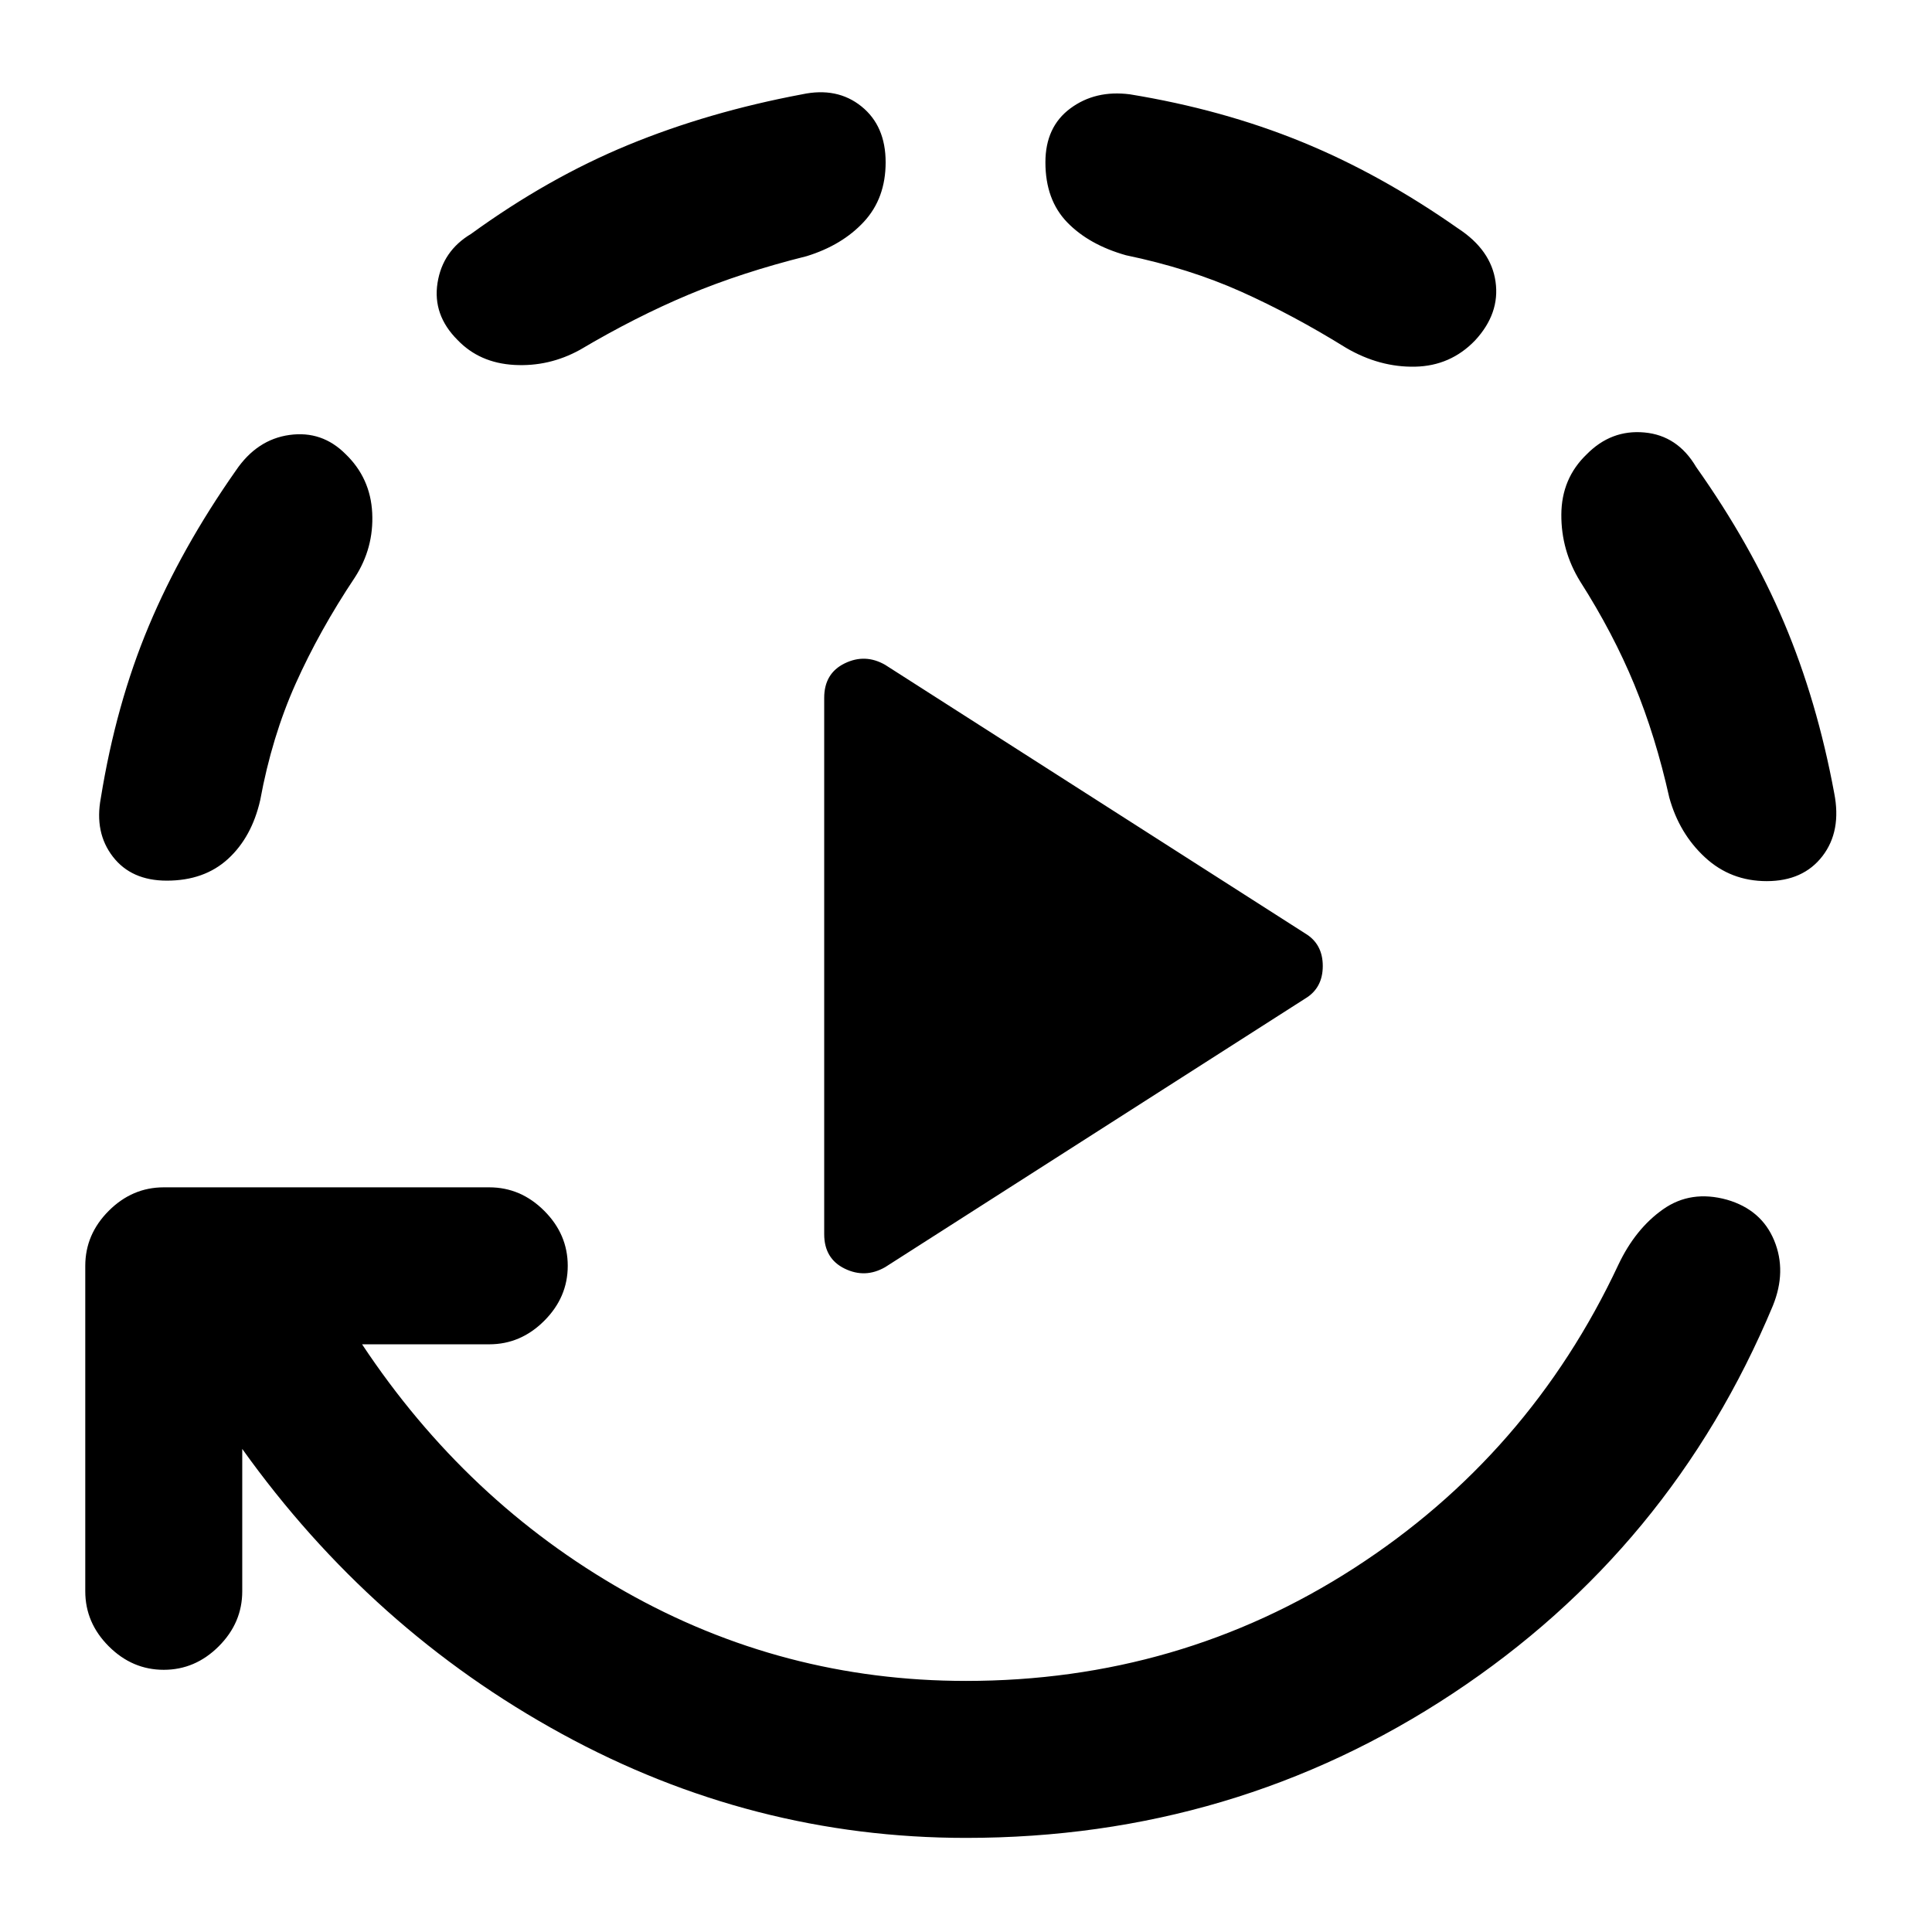 <svg xmlns="http://www.w3.org/2000/svg" height="20" viewBox="0 -960 960 960" width="20"><path d="M409.54-346.76v-266.48q0-12.17 10.19-17.14 10.18-4.97 20.12.75l208.74 133.48q8.69 5.22 8.69 16.15t-8.69 16.15L439.85-330.37q-9.94 5.72-20.12.75-10.19-4.97-10.19-17.14ZM120.37-240.04v70.76q0 15.65-11.67 27.32-11.68 11.68-27.33 11.68-15.65 0-27.33-11.68-11.67-11.67-11.67-27.32v-161.74q0-15.65 11.67-27.33 11.68-11.67 27.33-11.67h161.74q15.65 0 27.32 11.67 11.68 11.68 11.68 27.33 0 15.65-11.68 27.32-11.67 11.68-27.32 11.68h-63.2q51.79 78.11 130.38 122.68 78.6 44.58 169.71 44.58 106.04 0 192.96-56.13 86.91-56.13 131.19-150.65 8.46-17.89 22.25-27.59 13.8-9.7 31.71-4.74 17.15 4.96 23.47 20.25 6.31 15.29-.67 32.47-50.5 120.85-159.02 192.62Q613.37-46.76 480-46.76q-106.33 0-200.87-51.71-94.54-51.7-158.76-141.57ZM82.89-522.41q-17.63 0-26.82-11.93-9.2-11.92-5.98-29.07 7.52-46.59 23.79-85.42 16.27-38.82 43.34-77.39 10.45-15.41 26.61-17.65 16.15-2.24 27.82 9.44 12.44 11.93 13.3 29.32.85 17.39-8.62 32.04-17.61 26.4-29.43 52.8-11.81 26.4-17.6 57.84-4.19 18.39-15.98 29.2-11.8 10.82-30.43 10.82Zm357.18-356.94q0 17.89-10.82 29.56-10.82 11.66-28.47 17.09-32.17 8.03-58.57 19.09-26.41 11.07-54.04 27.44-15.39 8.47-32.65 7.5-17.26-.98-28.19-12.42-12.42-12.41-9.93-28.31 2.49-15.9 16.64-24.36 38.31-27.81 78.11-44.21 39.81-16.4 86.39-25.16 17.42-3.72 29.47 5.97 12.06 9.68 12.06 27.81Zm292.89 88.5q-12.18 12.68-29.82 13.05-17.64.37-34.27-9.35-26.39-16.37-52.17-27.93-25.79-11.55-57.22-18.09-18.39-5.2-29.21-16.37-10.81-11.18-10.81-29.81 0-17.63 12.42-26.81 12.42-9.19 29.58-6.97 45.84 7.5 85.16 23.53 39.31 16.03 77.88 43.1 16.39 10.7 18.63 26.47 2.24 15.77-10.17 29.18Zm144.91 268.68q-17.89 0-30.67-11.82-12.79-11.81-17.74-29.71-6.79-30.43-17.35-56.08-10.57-25.65-26.94-51.31-9.47-15.39-9.35-33.28.11-17.89 12.55-29.83 12.17-12.41 28.7-10.91 16.52 1.5 25.73 17.15 27.31 38.57 43.71 77.38 16.4 38.82 24.9 84.67 3.72 18.89-5.84 31.31-9.57 12.43-27.7 12.43Z"/></svg>